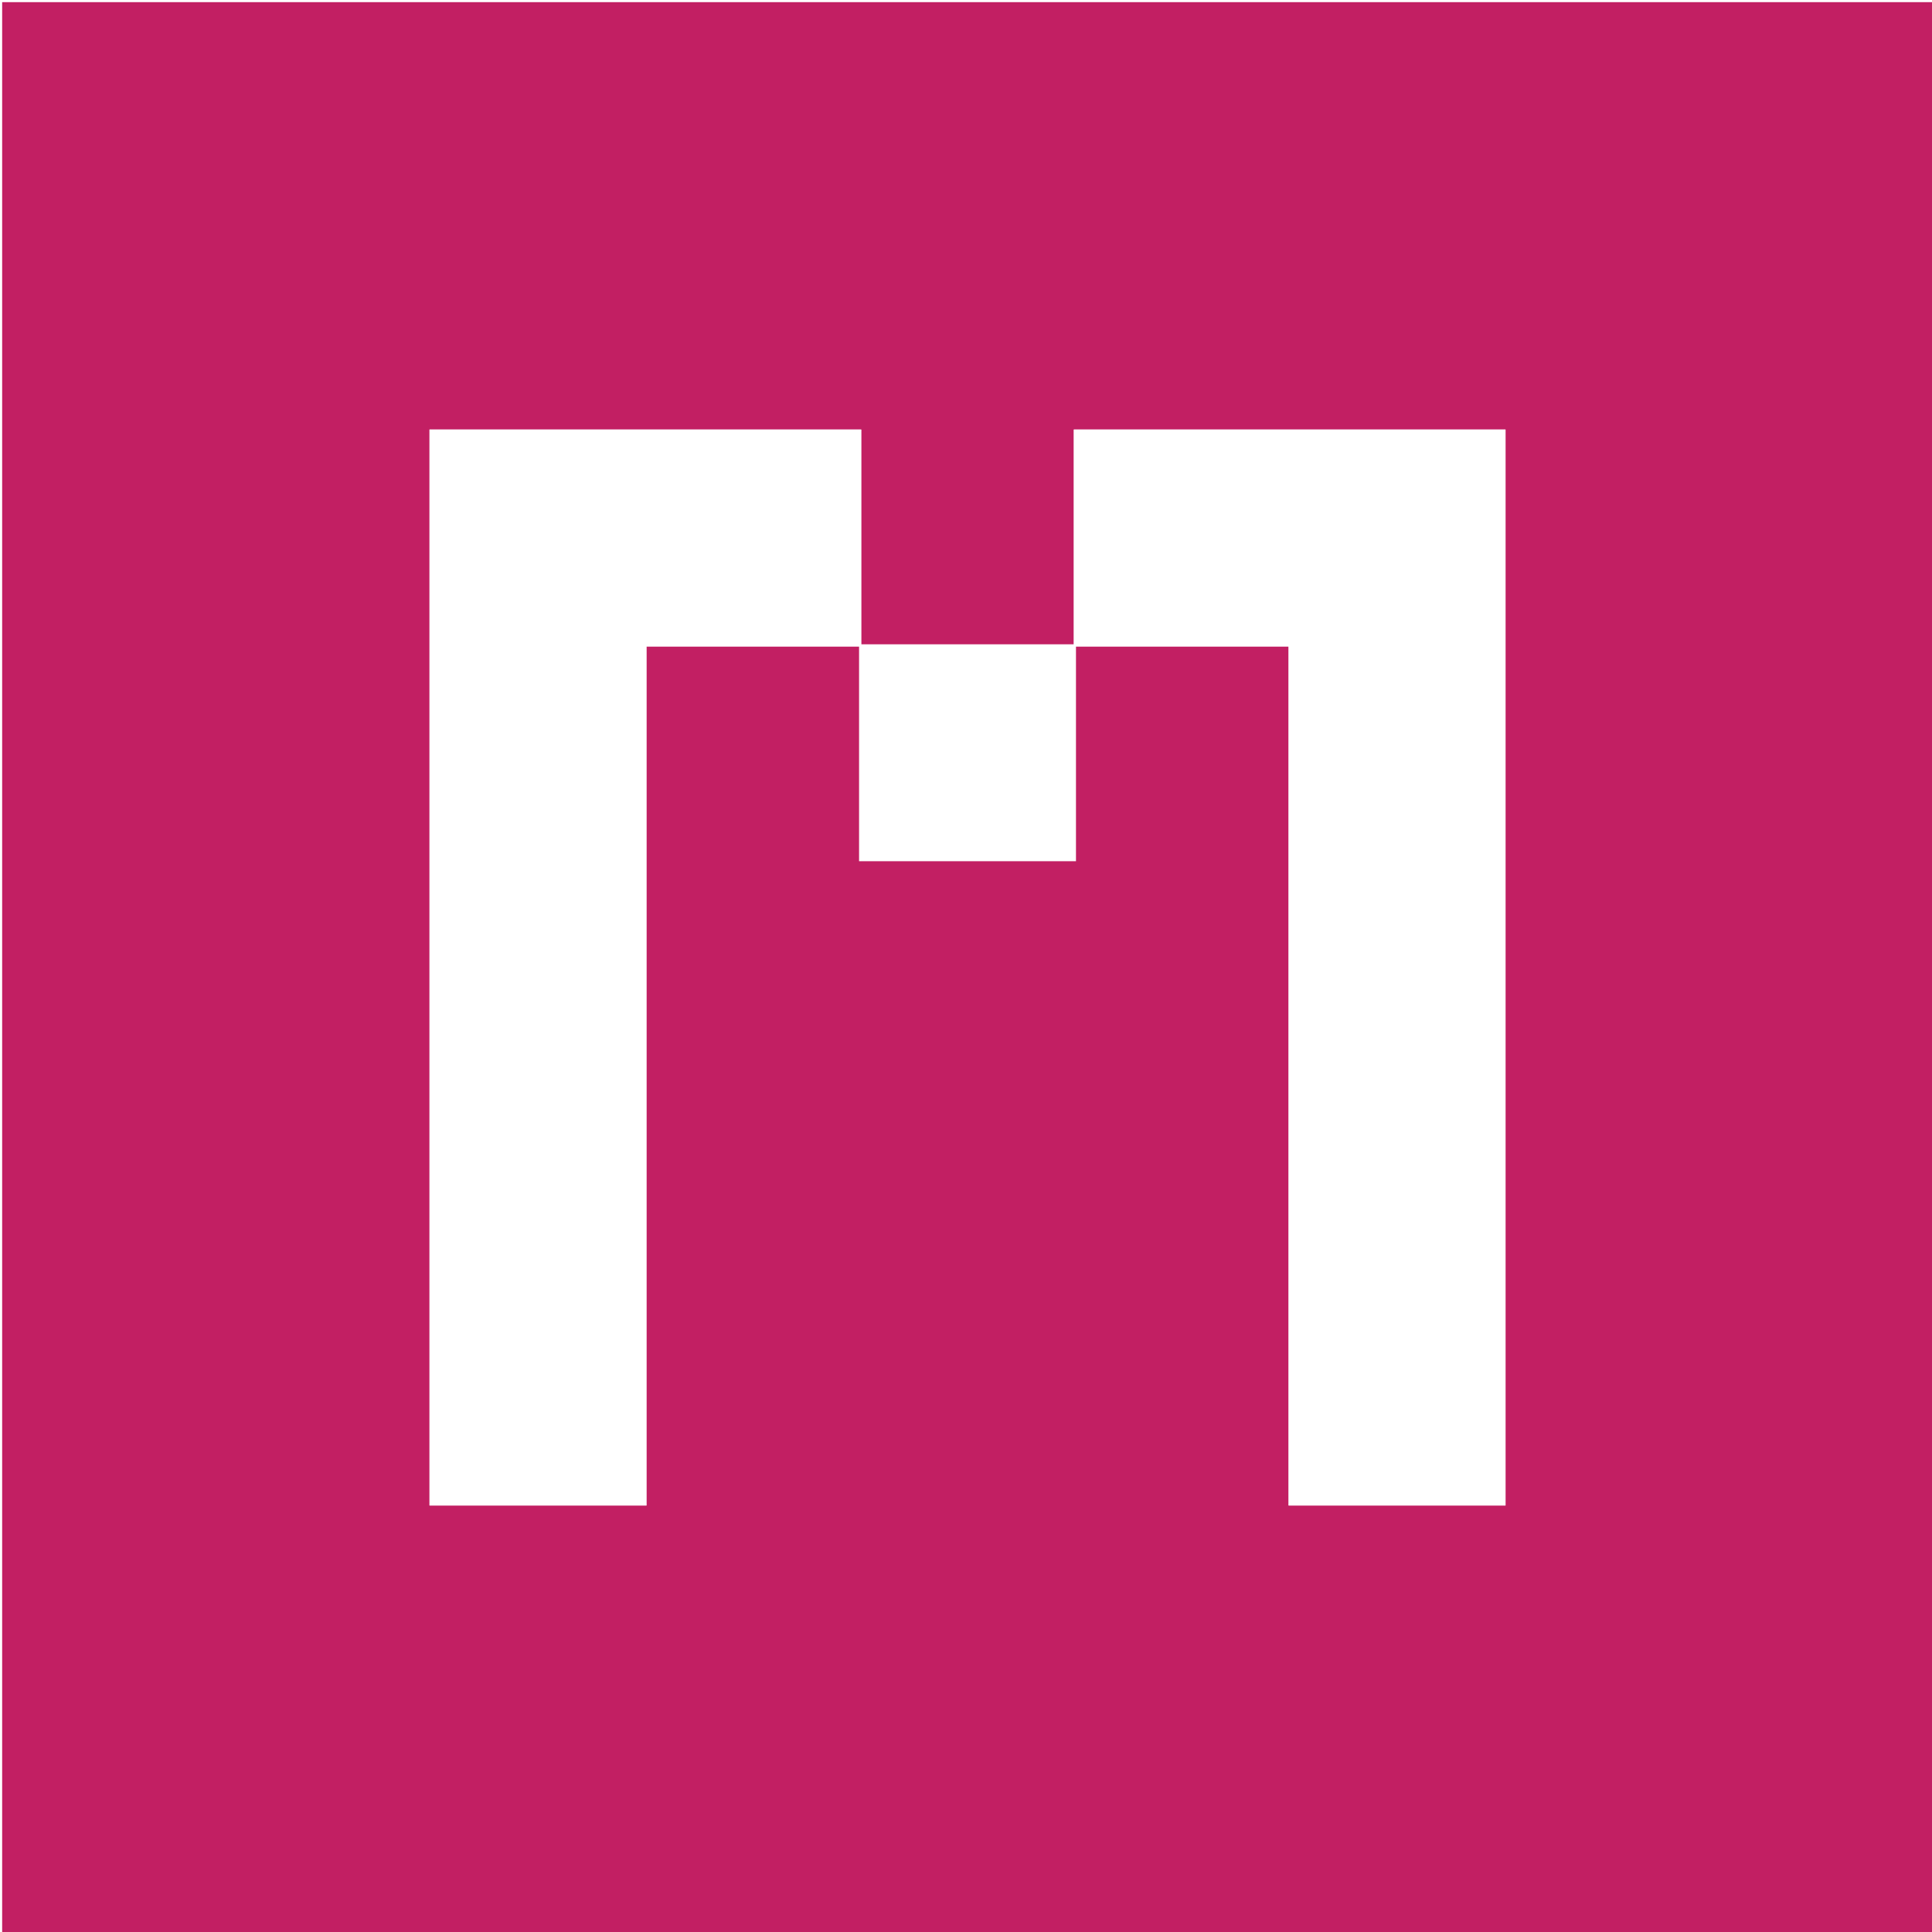 <svg xmlns="http://www.w3.org/2000/svg" viewBox="0 0 23.839 23.839" height="90.1" width="90.1"><rect x="0" y="0" width="23.839" height="23.839" fill="#333333" stroke="none"/><path style="fill:#c21f63;fill-opacity:1;stroke:#fff;stroke-width:.1;stroke-linecap:butt;stroke-linejoin:miter;stroke-miterlimit:4;stroke-dasharray:none;stroke-opacity:1;paint-order:markers fill stroke" d="M.05.05v90h90v-90h-90zm20 20h20v10h-10v40h-10v-50zm30 0h20v50h-10v-40h-10v-10z" transform="scale(.265)"/><path style="fill:#fff;fill-opacity:1;stroke:#fff;stroke-width:.1;stroke-linecap:butt;stroke-linejoin:miter;stroke-miterlimit:4;stroke-dasharray:none;stroke-opacity:1;paint-order:markers fill stroke" d="M20.05 20.05v50h10v-40h10v-10h-20zm20 10v10h10v-10h-10zm10 0h10v40h10v-50h-20v10z" transform="scale(.265)"/></svg>